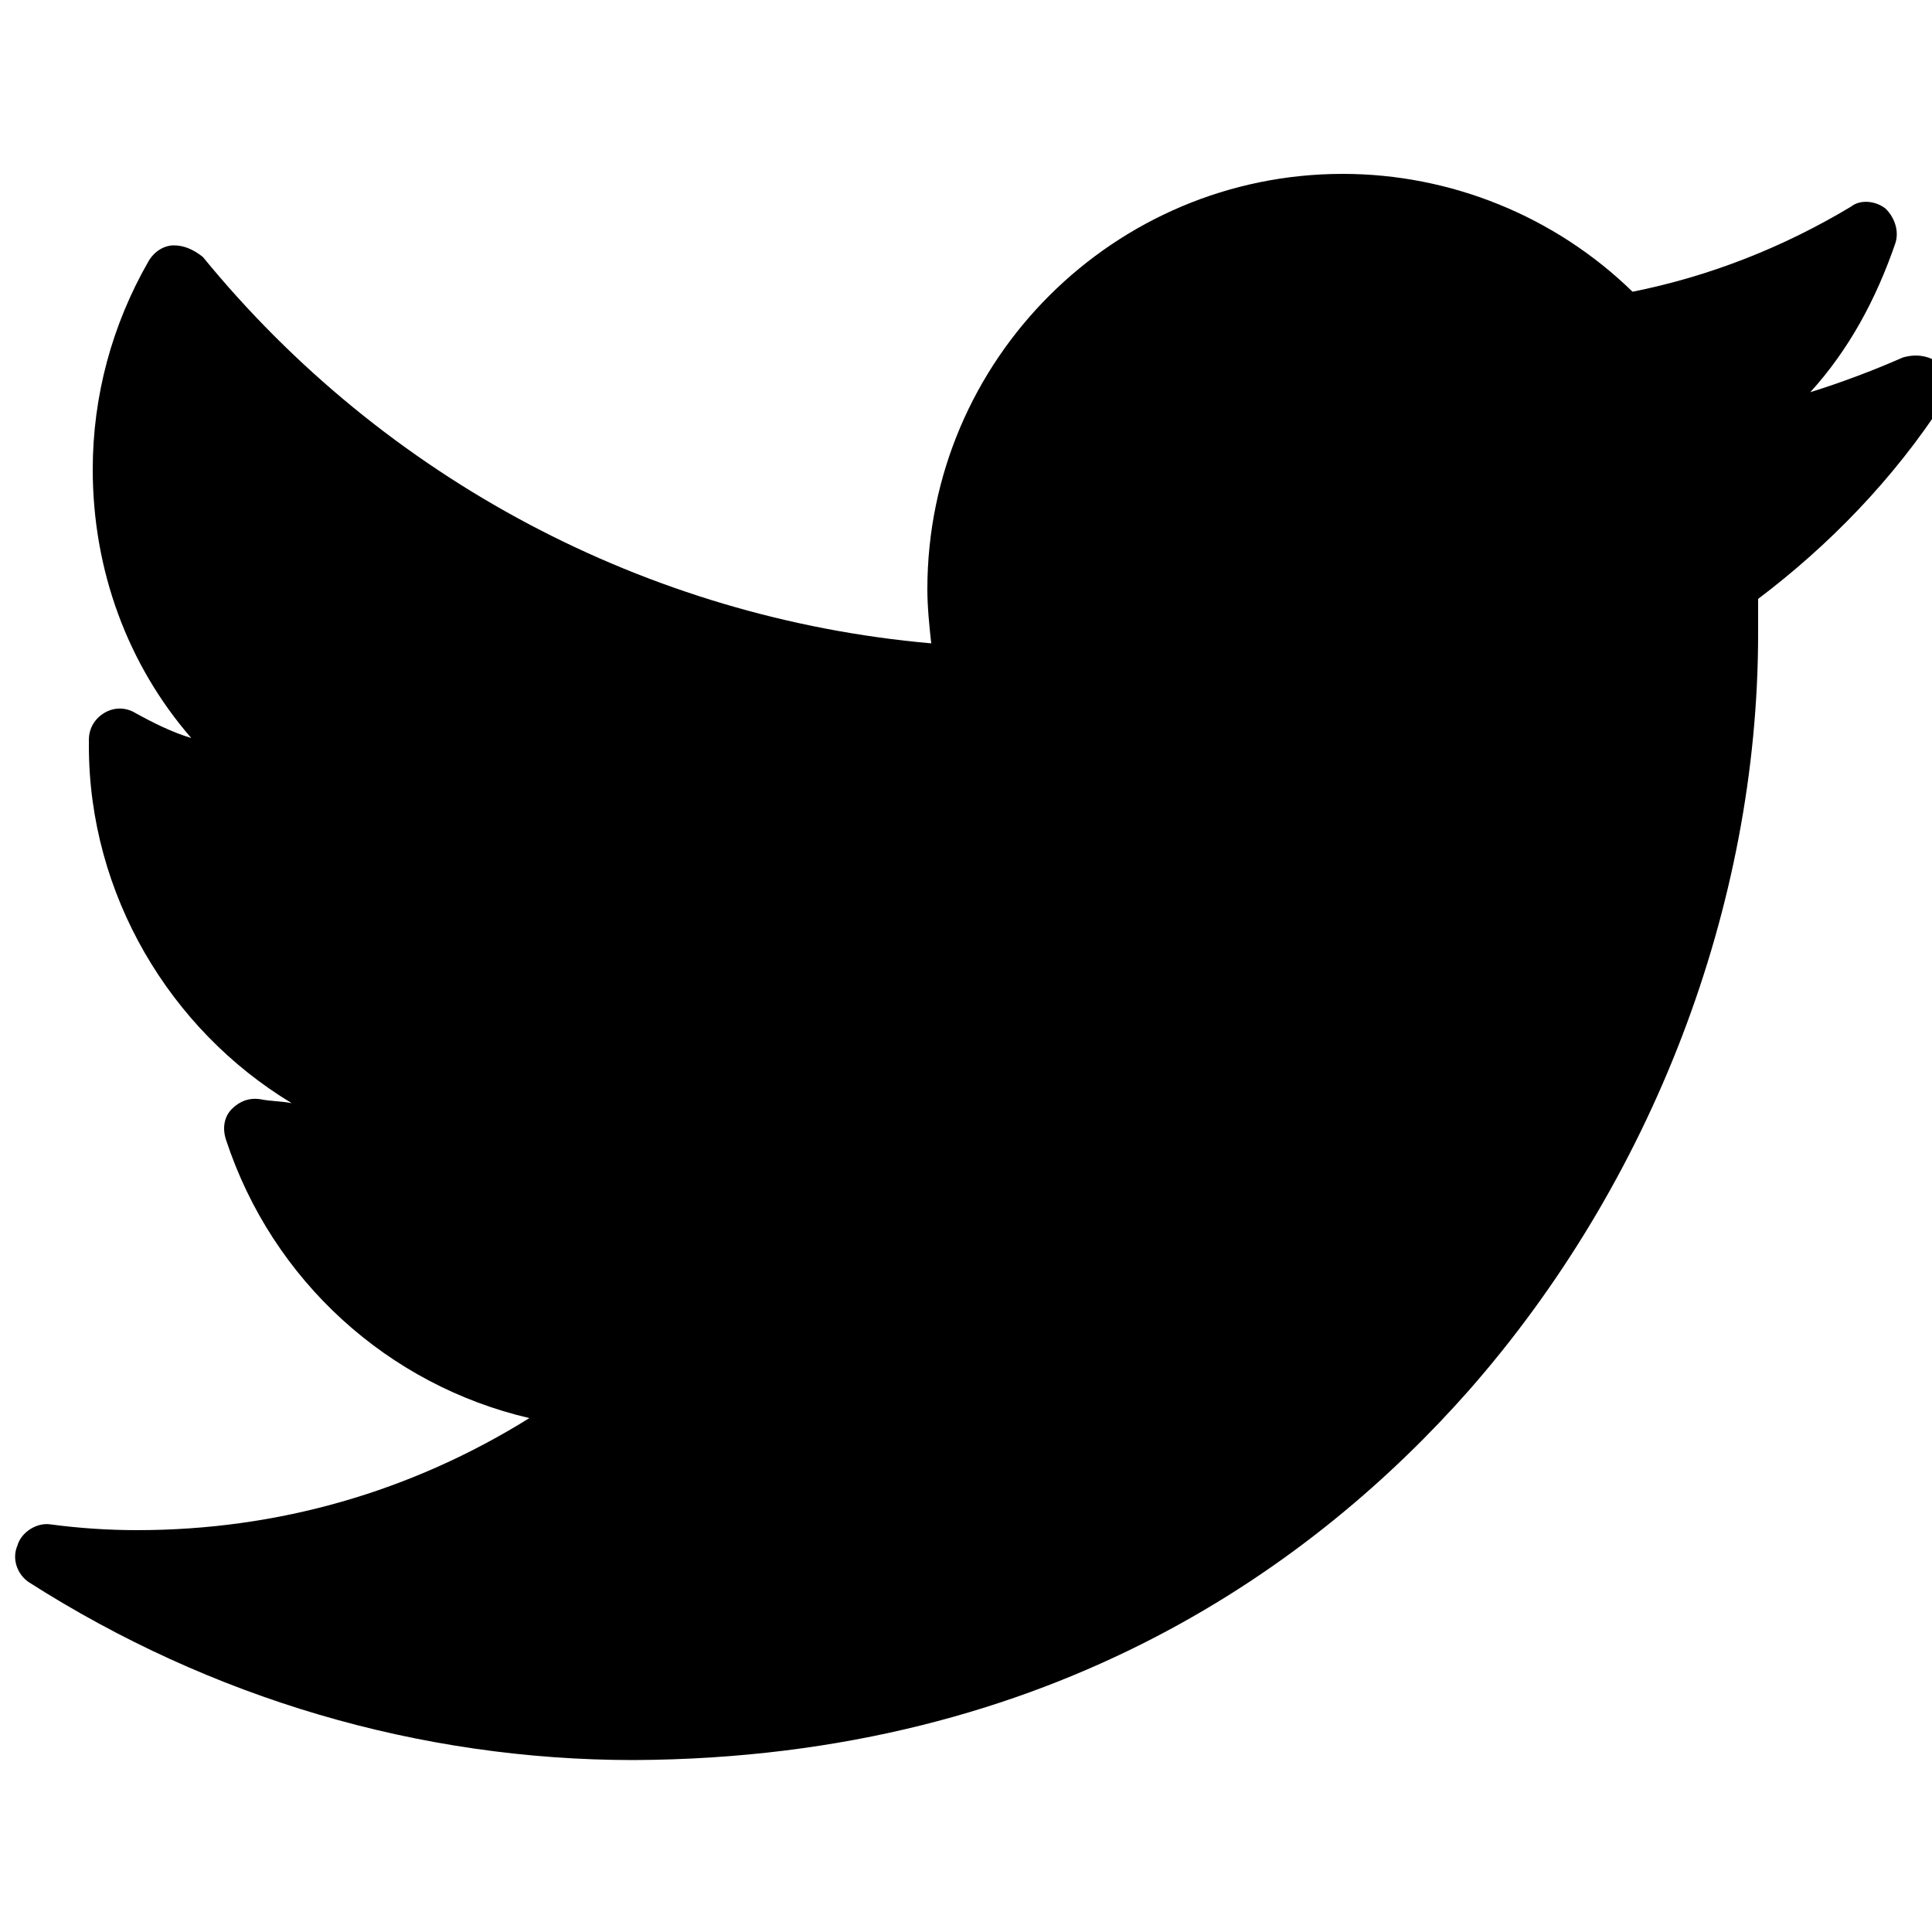 <?xml version="1.0" encoding="utf-8"?>
<!-- Generator: Adobe Illustrator 26.0.3, SVG Export Plug-In . SVG Version: 6.00 Build 0)  -->
<svg version="1.1" id="Layer_1" xmlns="http://www.w3.org/2000/svg" xmlns:xlink="http://www.w3.org/1999/xlink" x="0px" y="0px"
	 viewBox="0 0 100 100" style="enable-background:new 0 0 100 100;" xml:space="preserve">
<g id="XMLID_826_">
	<path id="XMLID_827_" d="M98.5,18.5c-1.6,0.7-3.2,1.3-4.8,1.8c2-2.2,3.4-4.8,4.4-7.7c0.2-0.6,0-1.3-0.5-1.8
		c-0.5-0.4-1.3-0.5-1.8-0.1c-3.5,2.1-7.3,3.6-11.3,4.4c-4-3.9-9.4-6.1-15-6.1c-11.8,0-21.5,9.6-21.5,21.5c0,0.9,0.1,1.9,0.2,2.8
		c-14.7-1.3-28.3-8.5-37.7-20C10,12.9,9.5,12.7,9,12.7c-0.5,0-1,0.3-1.3,0.8c-1.9,3.3-2.9,7-2.9,10.8c0,5.2,1.8,10.1,5.1,13.9
		c-1-0.3-2-0.8-2.9-1.3c-0.5-0.3-1.1-0.3-1.6,0c-0.5,0.3-0.8,0.8-0.8,1.4c0,0.1,0,0.2,0,0.3c0,7.7,4.2,14.7,10.5,18.5
		c-0.5-0.1-1.1-0.1-1.6-0.2c-0.6-0.1-1.1,0.1-1.5,0.5c-0.4,0.4-0.5,1-0.3,1.6c2.4,7.3,8.4,12.7,15.7,14.4c-6.1,3.8-13,5.8-20.3,5.8
		c-1.5,0-3-0.1-4.5-0.3c-0.7-0.1-1.5,0.4-1.7,1.1c-0.3,0.7,0,1.5,0.6,1.9c9.4,6,20.2,9.2,31.3,9.2C54.7,91,68.3,80.7,76,72
		c9.5-10.8,15-25.1,15-39.2c0-0.6,0-1.2,0-1.8c3.7-2.8,7-6.2,9.6-10.2c0.4-0.6,0.4-1.4-0.1-1.9C99.9,18.4,99.2,18.3,98.5,18.5z"/>
</g>
</svg>
